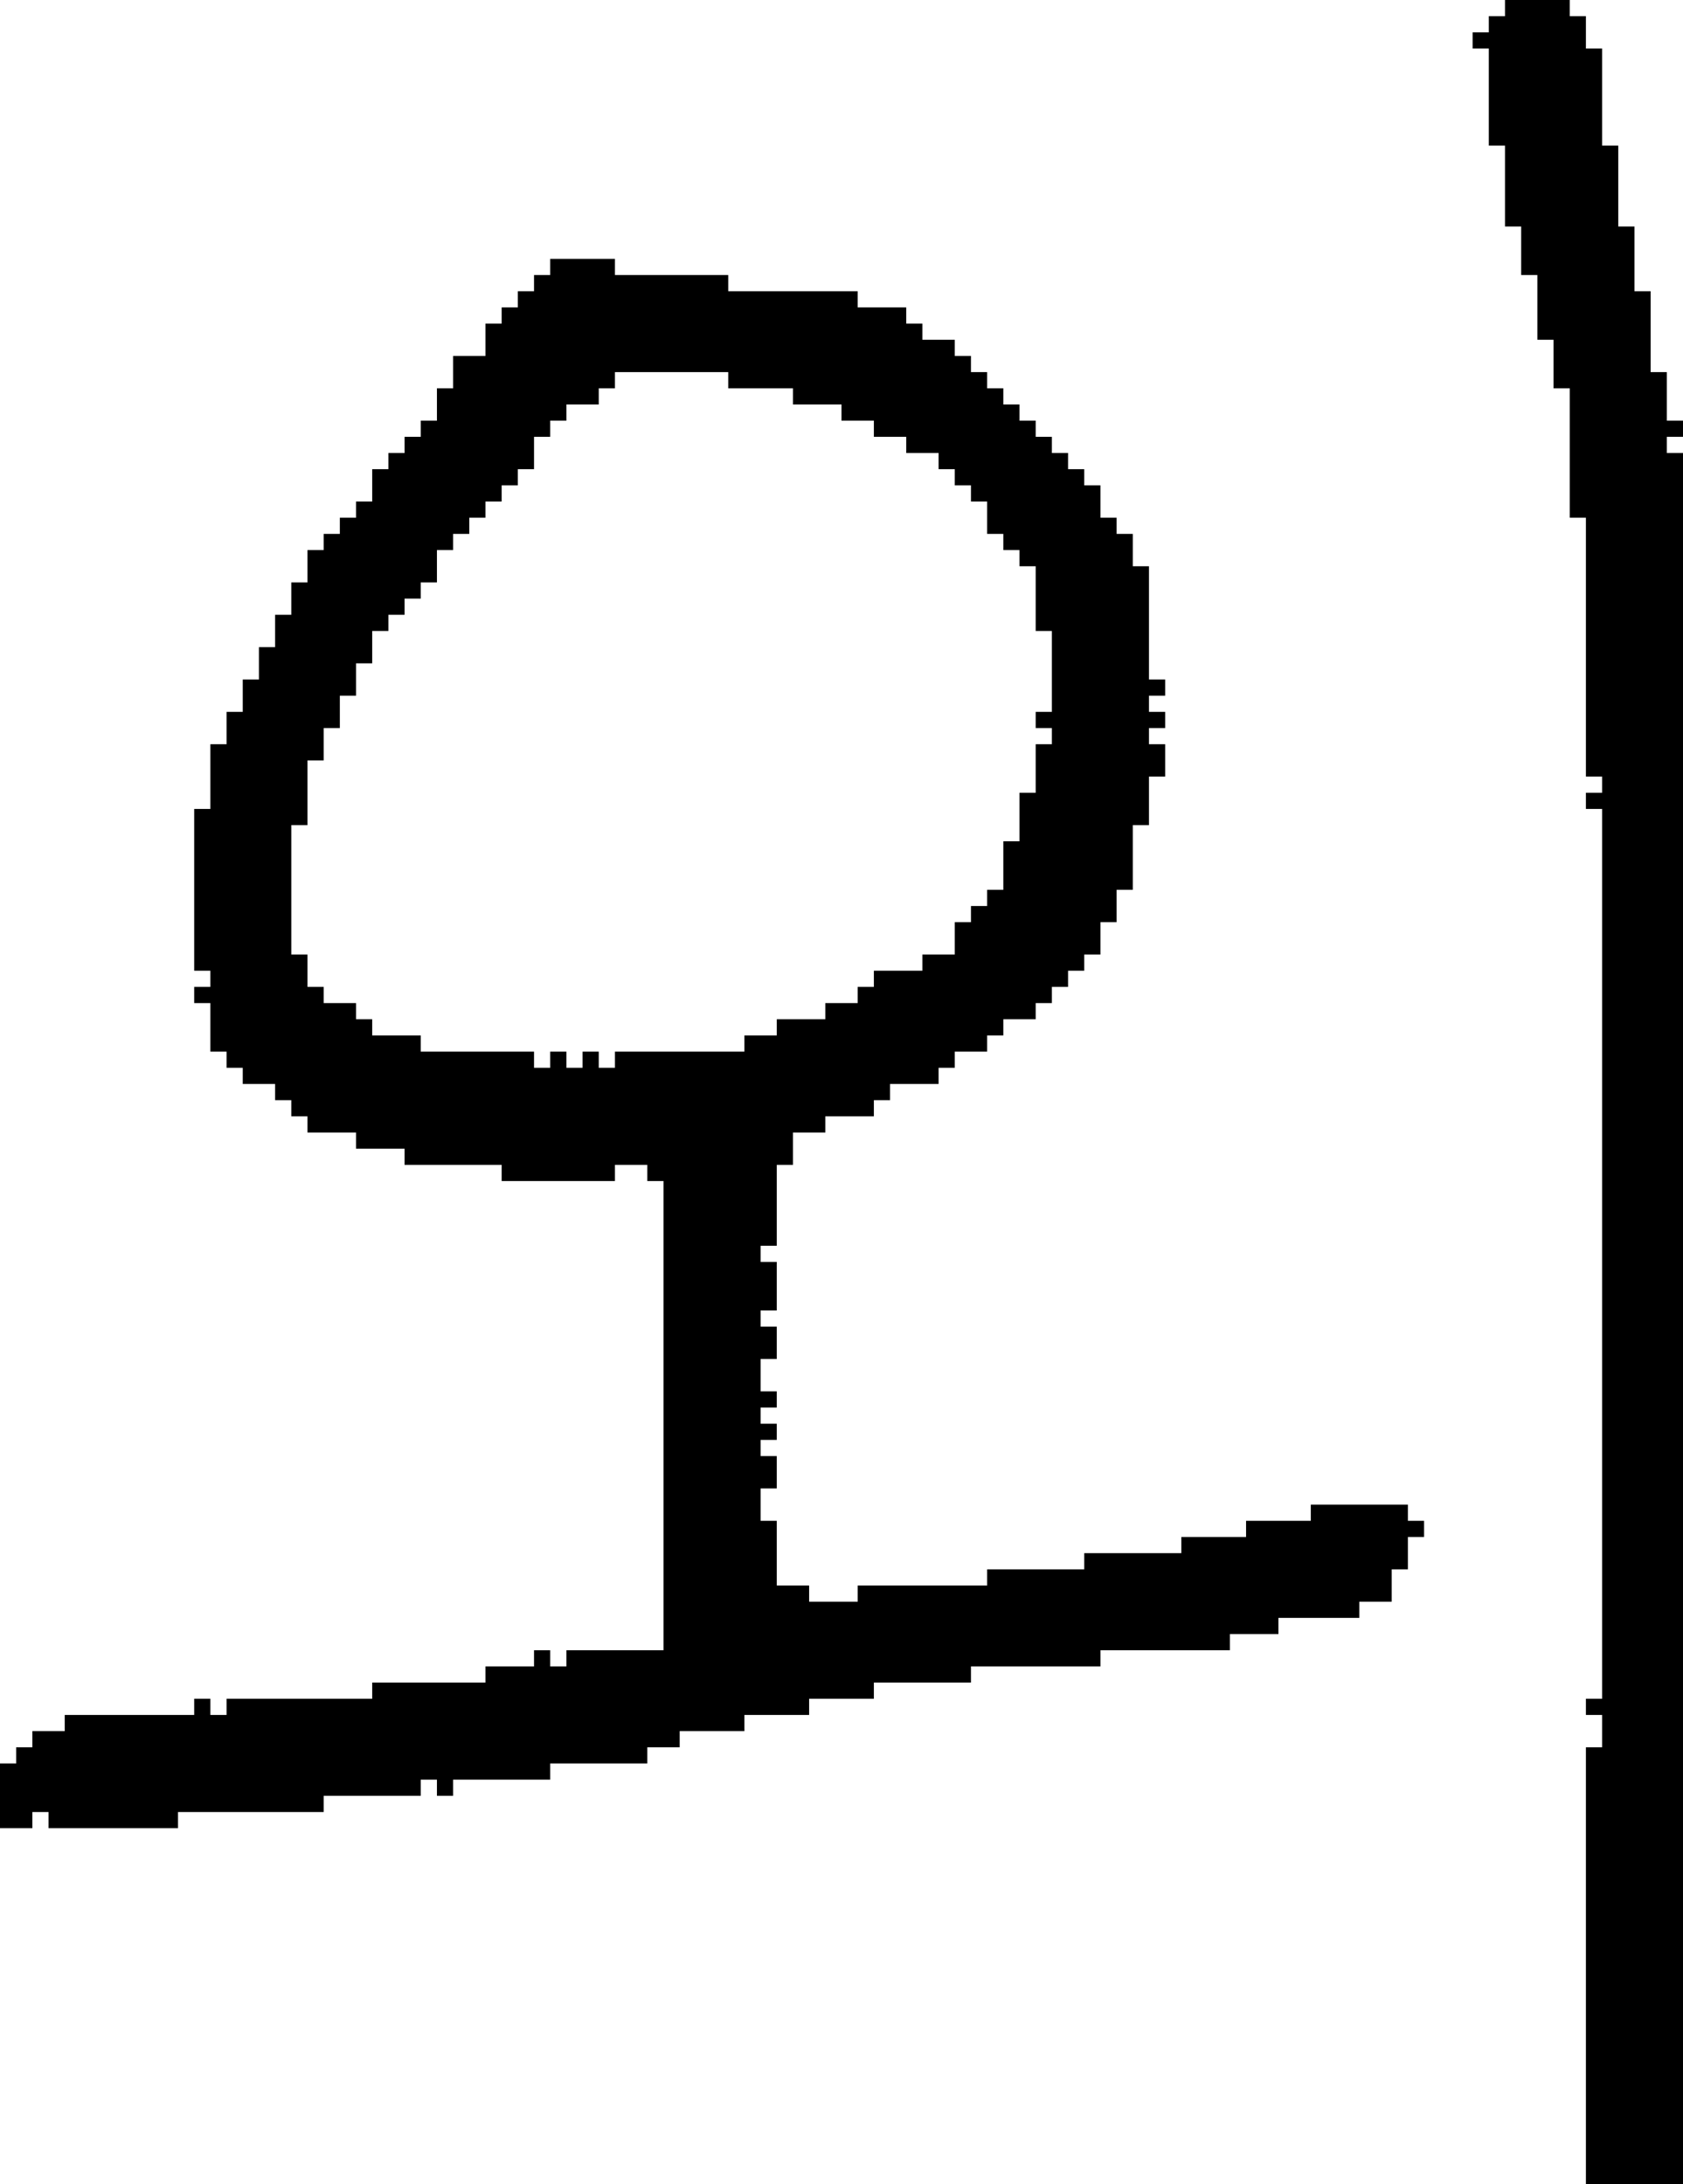 <?xml version="1.0" encoding="UTF-8" standalone="no"?>
<!DOCTYPE svg PUBLIC "-//W3C//DTD SVG 1.1//EN" 
  "http://www.w3.org/Graphics/SVG/1.1/DTD/svg11.dtd">
<svg width="104" height="135"
     xmlns="http://www.w3.org/2000/svg" version="1.1">
 <path d="  M 23,104  L 23,105  L 14,105  L 14,106  L 13,106  L 13,105  L 12,105  L 12,106  L 4,106  L 4,107  L 2,107  L 2,108  L 1,108  L 1,109  L 0,109  L 0,113  L 2,113  L 2,112  L 3,112  L 3,113  L 11,113  L 11,112  L 20,112  L 20,111  L 26,111  L 26,110  L 27,110  L 27,111  L 28,111  L 28,110  L 34,110  L 34,109  L 40,109  L 40,108  L 42,108  L 42,107  L 46,107  L 46,106  L 50,106  L 50,105  L 54,105  L 54,104  L 60,104  L 60,103  L 68,103  L 68,102  L 76,102  L 76,101  L 79,101  L 79,100  L 84,100  L 84,99  L 86,99  L 86,97  L 87,97  L 87,95  L 88,95  L 88,94  L 87,94  L 87,93  L 81,93  L 81,94  L 77,94  L 77,95  L 73,95  L 73,96  L 67,96  L 67,97  L 61,97  L 61,98  L 53,98  L 53,99  L 50,99  L 50,98  L 48,98  L 48,94  L 47,94  L 47,92  L 48,92  L 48,90  L 47,90  L 47,89  L 48,89  L 48,88  L 47,88  L 47,87  L 48,87  L 48,86  L 47,86  L 47,84  L 48,84  L 48,82  L 47,82  L 47,81  L 48,81  L 48,78  L 47,78  L 47,77  L 48,77  L 48,72  L 49,72  L 49,70  L 51,70  L 51,69  L 54,69  L 54,68  L 55,68  L 55,67  L 58,67  L 58,66  L 59,66  L 59,65  L 61,65  L 61,64  L 62,64  L 62,63  L 64,63  L 64,62  L 65,62  L 65,61  L 66,61  L 66,60  L 67,60  L 67,59  L 68,59  L 68,57  L 69,57  L 69,55  L 70,55  L 70,51  L 71,51  L 71,48  L 72,48  L 72,46  L 71,46  L 71,45  L 72,45  L 72,44  L 71,44  L 71,43  L 72,43  L 72,42  L 71,42  L 71,35  L 70,35  L 70,33  L 69,33  L 69,32  L 68,32  L 68,30  L 67,30  L 67,29  L 66,29  L 66,28  L 65,28  L 65,27  L 64,27  L 64,26  L 63,26  L 63,25  L 62,25  L 62,24  L 61,24  L 61,23  L 60,23  L 60,22  L 59,22  L 59,21  L 57,21  L 57,20  L 56,20  L 56,19  L 53,19  L 53,18  L 45,18  L 45,17  L 38,17  L 38,16  L 34,16  L 34,17  L 33,17  L 33,18  L 32,18  L 32,19  L 31,19  L 31,20  L 30,20  L 30,22  L 28,22  L 28,24  L 27,24  L 27,26  L 26,26  L 26,27  L 25,27  L 25,28  L 24,28  L 24,29  L 23,29  L 23,31  L 22,31  L 22,32  L 21,32  L 21,33  L 20,33  L 20,34  L 19,34  L 19,36  L 18,36  L 18,38  L 17,38  L 17,40  L 16,40  L 16,42  L 15,42  L 15,44  L 14,44  L 14,46  L 13,46  L 13,50  L 12,50  L 12,60  L 13,60  L 13,61  L 12,61  L 12,62  L 13,62  L 13,65  L 14,65  L 14,66  L 15,66  L 15,67  L 17,67  L 17,68  L 18,68  L 18,69  L 19,69  L 19,70  L 22,70  L 22,71  L 25,71  L 25,72  L 31,72  L 31,73  L 38,73  L 38,72  L 40,72  L 40,73  L 41,73  L 41,102  L 35,102  L 35,103  L 34,103  L 34,102  L 33,102  L 33,103  L 30,103  L 30,104  Z  M 63,35  L 64,35  L 64,39  L 65,39  L 65,44  L 64,44  L 64,45  L 65,45  L 65,46  L 64,46  L 64,49  L 63,49  L 63,52  L 62,52  L 62,55  L 61,55  L 61,56  L 60,56  L 60,57  L 59,57  L 59,59  L 57,59  L 57,60  L 54,60  L 54,61  L 53,61  L 53,62  L 51,62  L 51,63  L 48,63  L 48,64  L 46,64  L 46,65  L 38,65  L 38,66  L 37,66  L 37,65  L 36,65  L 36,66  L 35,66  L 35,65  L 34,65  L 34,66  L 33,66  L 33,65  L 26,65  L 26,64  L 23,64  L 23,63  L 22,63  L 22,62  L 20,62  L 20,61  L 19,61  L 19,59  L 18,59  L 18,51  L 19,51  L 19,47  L 20,47  L 20,45  L 21,45  L 21,43  L 22,43  L 22,41  L 23,41  L 23,39  L 24,39  L 24,38  L 25,38  L 25,37  L 26,37  L 26,36  L 27,36  L 27,34  L 28,34  L 28,33  L 29,33  L 29,32  L 30,32  L 30,31  L 31,31  L 31,30  L 32,30  L 32,29  L 33,29  L 33,27  L 34,27  L 34,26  L 35,26  L 35,25  L 37,25  L 37,24  L 38,24  L 38,23  L 45,23  L 45,24  L 49,24  L 49,25  L 52,25  L 52,26  L 54,26  L 54,27  L 56,27  L 56,28  L 58,28  L 58,29  L 59,29  L 59,30  L 60,30  L 60,31  L 61,31  L 61,33  L 62,33  L 62,34  L 63,34  Z  " style="fill:rgb(0, 0, 0); fill-opacity:1.000; stroke:none;" />
 <path d="  M 99,105  L 98,105  L 98,106  L 99,106  L 99,108  L 98,108  L 98,135  L 104,135  L 104,28  L 103,28  L 103,27  L 104,27  L 104,26  L 103,26  L 103,23  L 102,23  L 102,18  L 101,18  L 101,14  L 100,14  L 100,9  L 99,9  L 99,3  L 98,3  L 98,1  L 97,1  L 97,0  L 93,0  L 93,1  L 92,1  L 92,2  L 91,2  L 91,3  L 92,3  L 92,9  L 93,9  L 93,14  L 94,14  L 94,17  L 95,17  L 95,21  L 96,21  L 96,24  L 97,24  L 97,32  L 98,32  L 98,48  L 99,48  L 99,49  L 98,49  L 98,50  L 99,50  Z  " style="fill:rgb(0, 0, 0); fill-opacity:1.000; stroke:none;" />
</svg>
